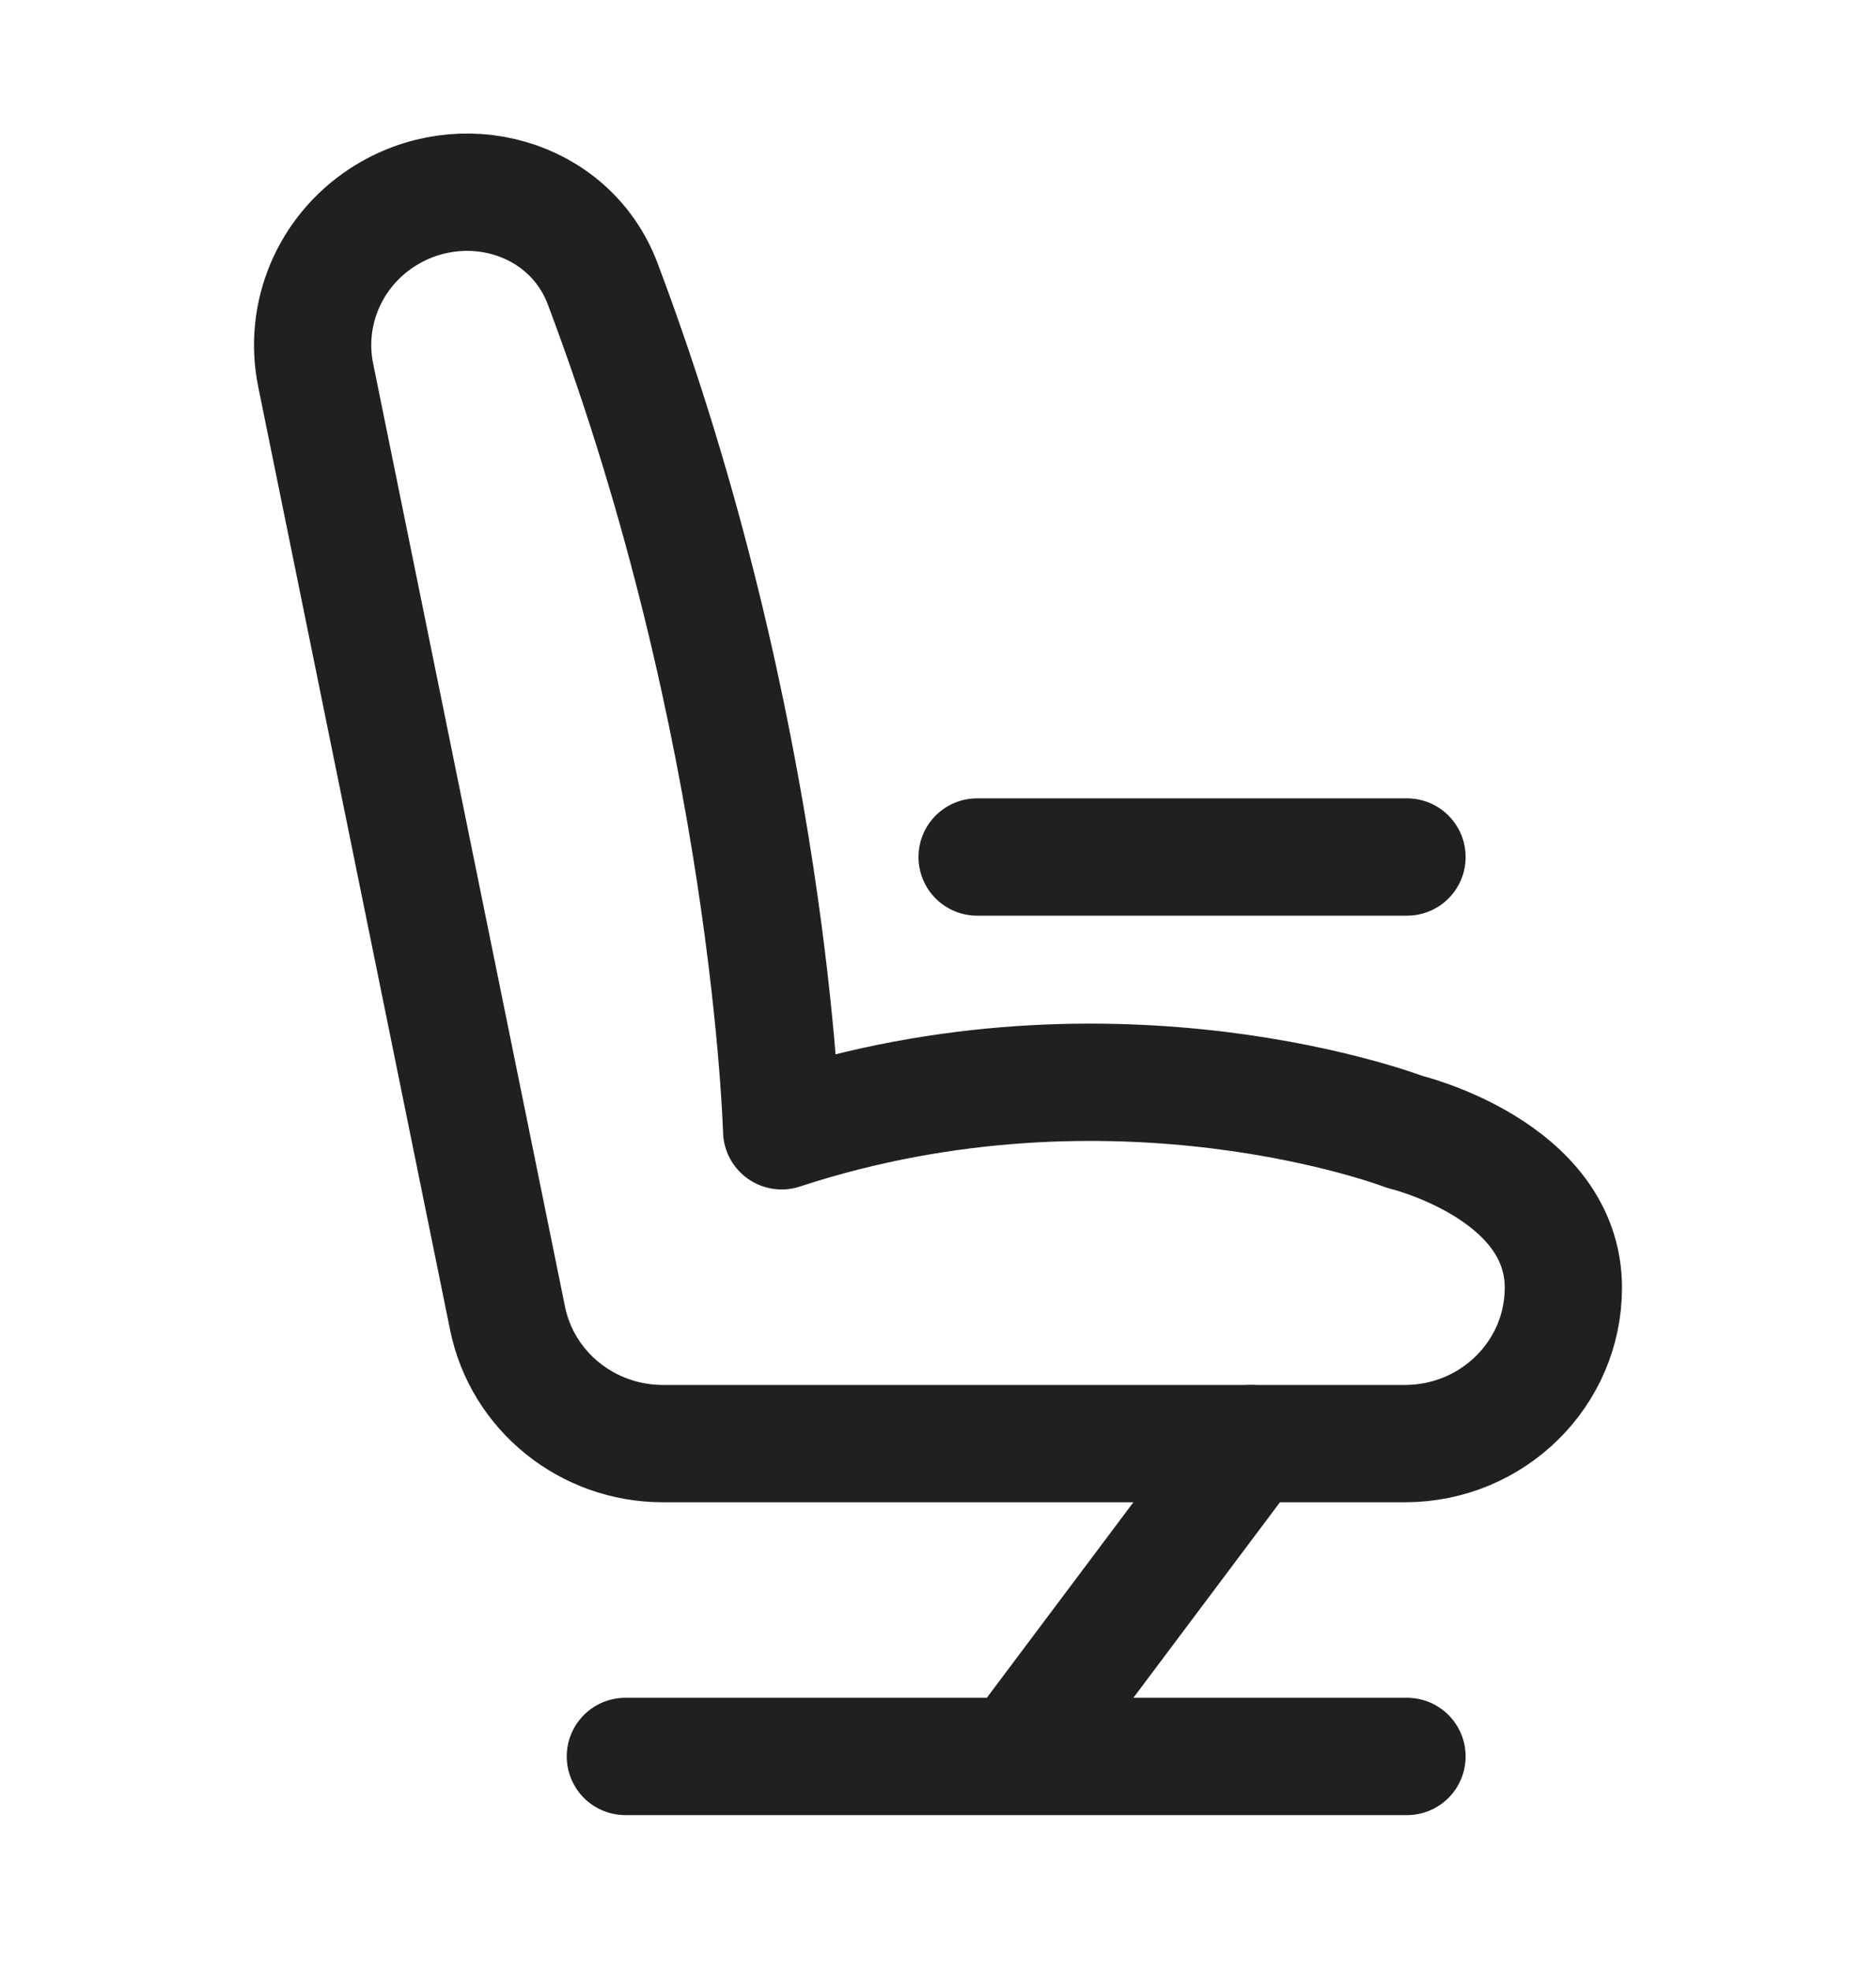 <svg width="20" height="21" viewBox="0 0 20 21" fill="none" xmlns="http://www.w3.org/2000/svg">
<g id="airplane-seat">
<path id="Vector" d="M7.068 15.381H14.977C15.91 15.381 16.667 14.638 16.667 13.72C16.667 12.464 14.977 12.06 14.977 12.06C14.977 12.06 11.904 10.878 8.333 12.048C8.333 12.048 8.217 7.775 6.425 3.023C6.071 2.086 4.918 1.766 4.071 2.32C3.512 2.686 3.234 3.348 3.365 3.995L5.411 14.046C5.569 14.822 6.262 15.381 7.068 15.381Z" stroke="#202020" stroke-width="1.25" stroke-linecap="round" stroke-linejoin="round"/>
<path id="Vector_2" d="M10.417 9.131H15" stroke="#202020" stroke-width="1.25" stroke-linecap="round" stroke-linejoin="round"/>
<path id="Vector_3" d="M13.333 15.381L10.833 18.714M10.833 18.714H6.667M10.833 18.714H15" stroke="#202020" stroke-width="1.25" stroke-linecap="round" stroke-linejoin="round"/>
</g>
</svg>
